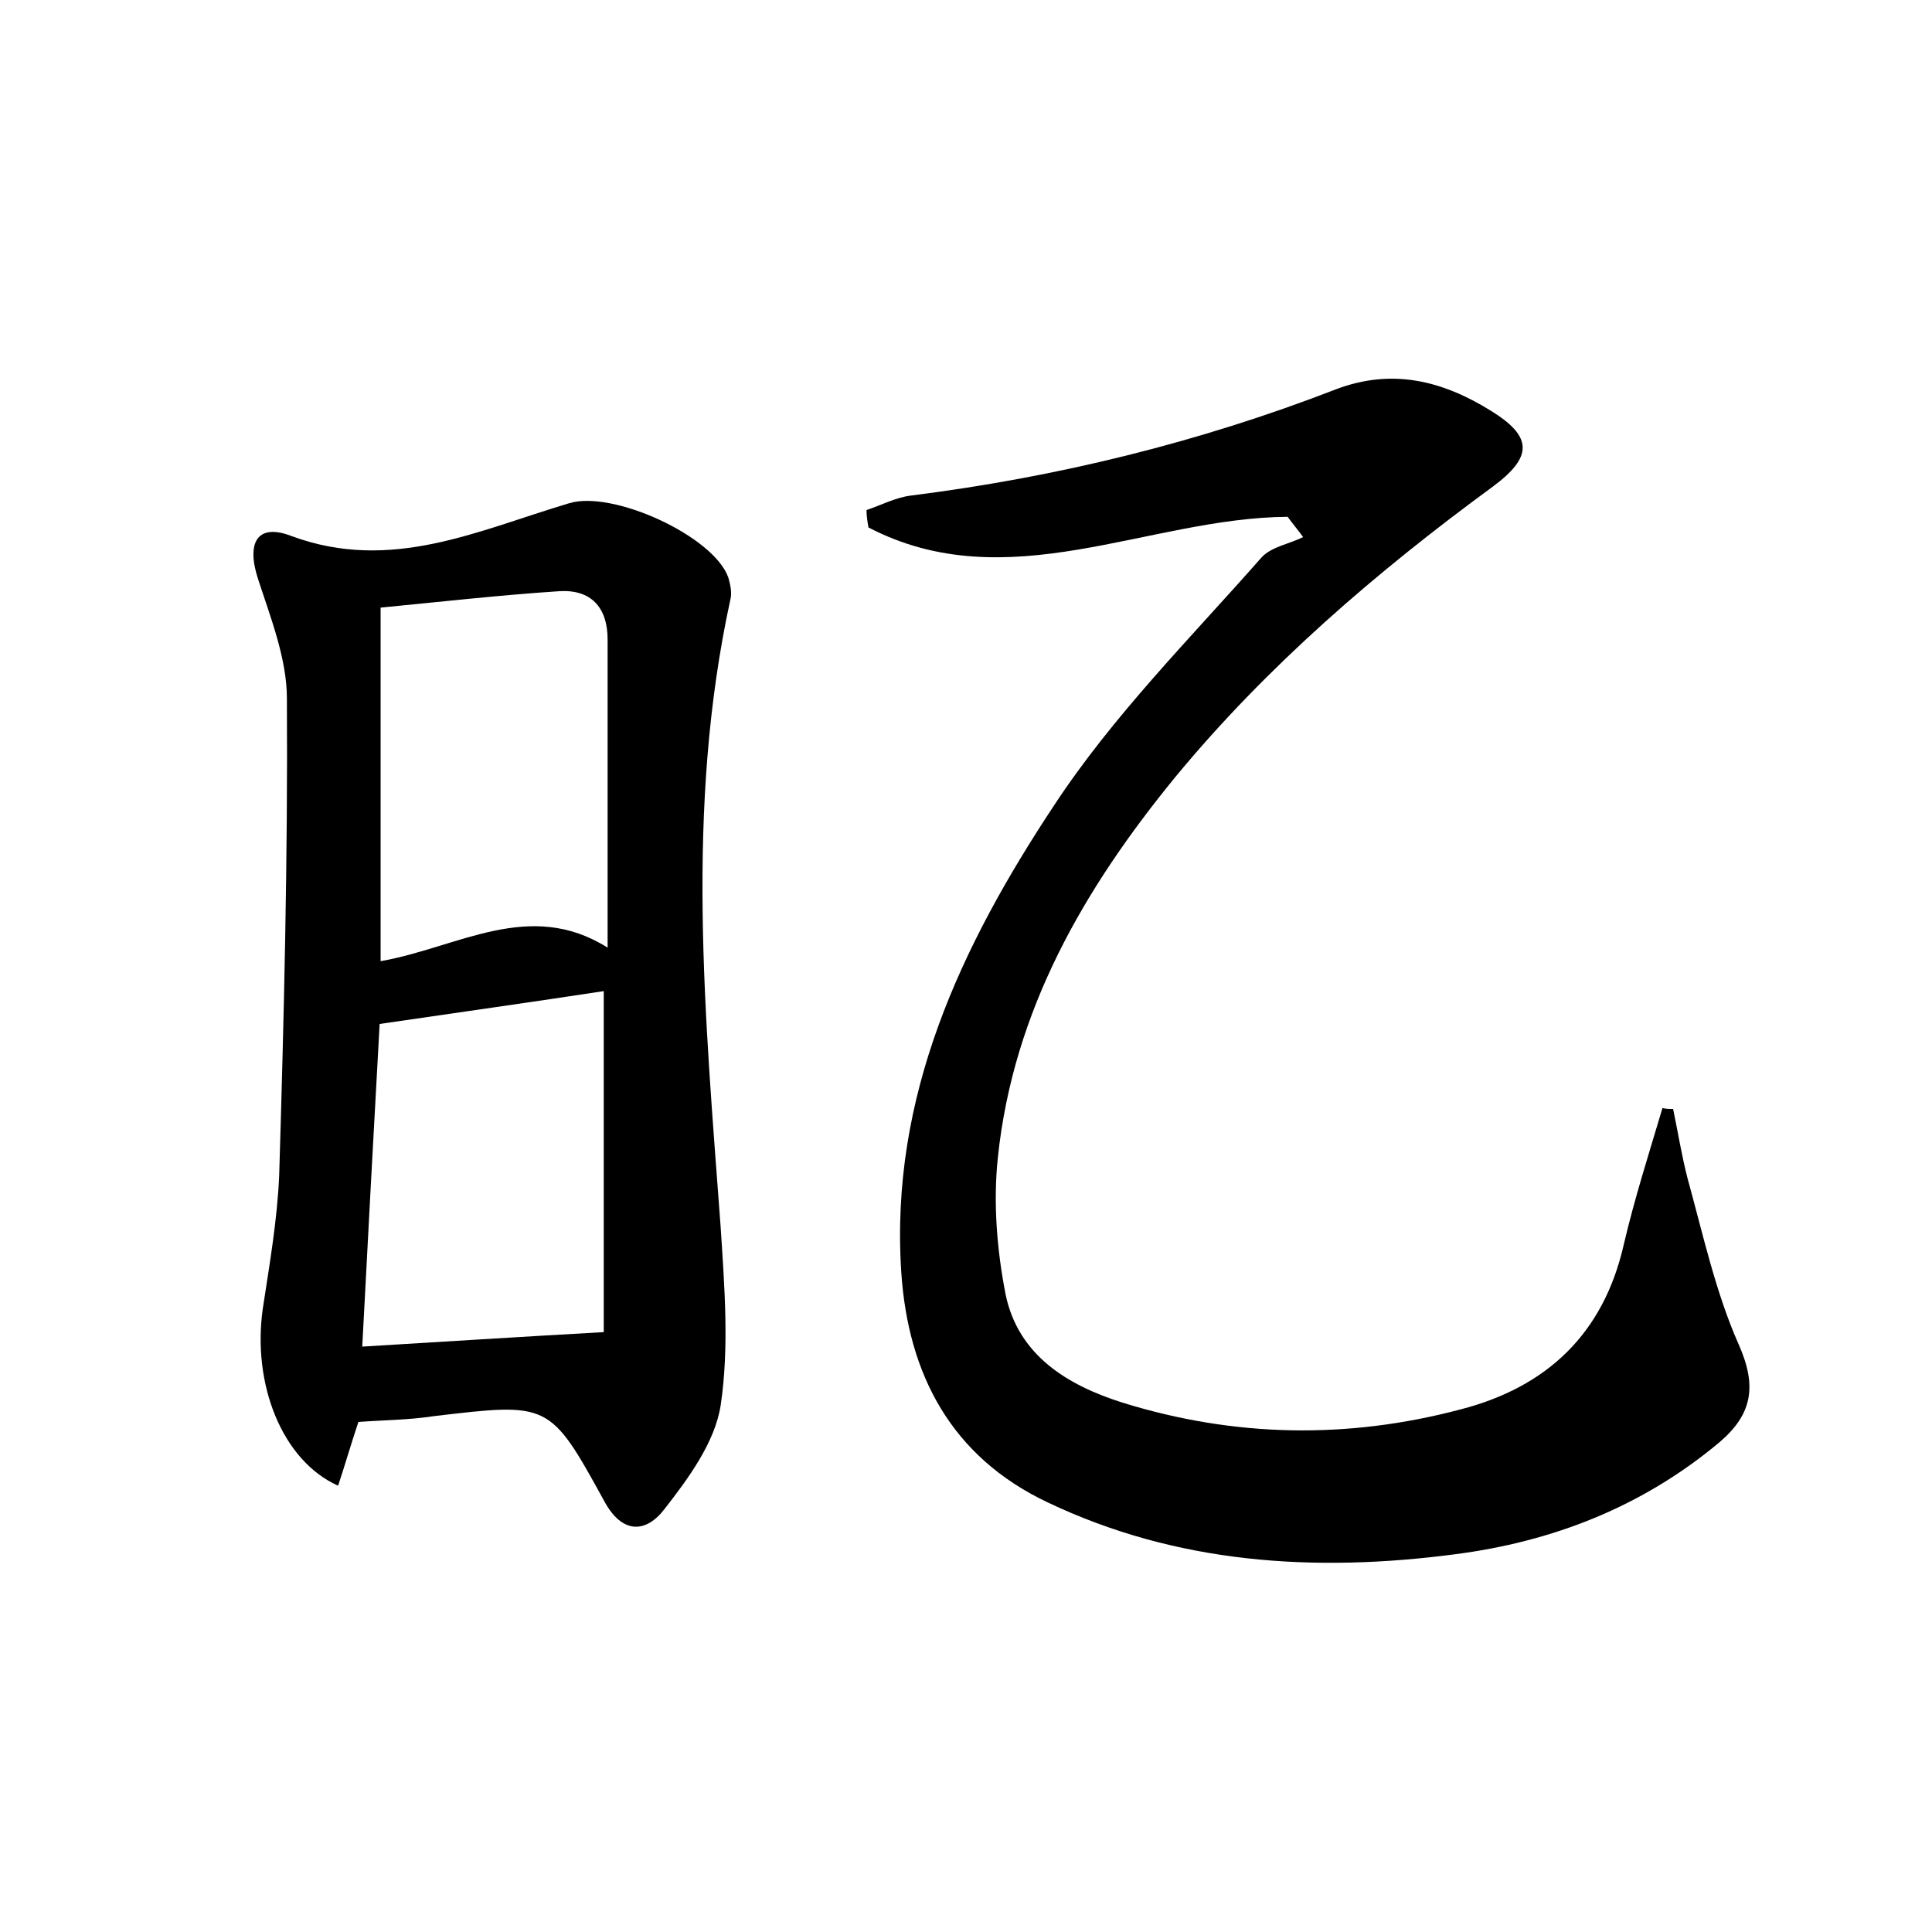 <?xml version="1.0" encoding="utf-8"?>
<!-- Generator: Adobe Illustrator 22.0.0, SVG Export Plug-In . SVG Version: 6.00 Build 0)  -->
<svg version="1.1" id="图层_1" xmlns="http://www.w3.org/2000/svg" xmlns:xlink="http://www.w3.org/1999/xlink" x="0px" y="0px"
	 viewBox="0 0 200 200" style="enable-background:new 0 0 200 200;" xml:space="preserve">
<style type="text/css">
	.st0{fill:#FFFFFF;}
</style>
<g>
	
	<path d="M173.2,114.8c0.5,2.4,0.9,4.9,1.5,7.2c1.6,5.8,2.9,11.8,5.3,17.2c1.9,4.3,1.4,7.2-2,10.1c-8,6.7-17.3,10.3-27.4,11.6
		c-14.5,1.9-28.8,1-42.2-5.4c-9.9-4.7-14.4-13.2-15.1-23.8c-1.2-18.2,6.2-33.8,15.8-48.3c6.1-9.3,14.1-17.3,21.5-25.7
		c1-1.1,2.9-1.4,4.3-2.1c-0.5-0.7-1.1-1.4-1.6-2.1c-14.5,0.1-29,8.6-43.4,1.1c-0.1-0.6-0.2-1.2-0.2-1.8c1.5-0.5,3-1.3,4.6-1.5
		c15.1-1.9,29.8-5.5,44-11c5.8-2.2,11-0.9,16,2.2c4.4,2.7,4.4,4.8,0.2,7.9c-12,8.8-23.3,18.5-32.8,30c-9.5,11.6-16.8,24.2-18.4,39.4
		c-0.5,4.7-0.1,9.6,0.8,14.2c1.3,6.3,6.4,9.4,12.1,11.2c11.6,3.6,23.3,3.8,35,0.7c8.9-2.3,14.8-7.8,16.9-17.1
		c1.1-4.7,2.6-9.4,4-14.1C172.4,114.8,172.8,114.8,173.2,114.8z"/>
	<path d="M37.1,147.2c-0.8,2.4-1.4,4.5-2.1,6.6c-5.8-2.6-8.9-10.5-7.8-18.3c0.7-4.6,1.5-9.2,1.7-13.8c0.5-16.5,0.9-32.9,0.8-49.4
		c0-4.1-1.7-8.4-3-12.4c-1.2-3.7-0.1-5.8,3.5-4.4c10.3,3.8,19.3-0.6,28.7-3.4c4.5-1.4,15,3.4,16.5,7.7c0.2,0.7,0.4,1.6,0.2,2.3
		c-4.7,21.6-2.6,43.2-1,64.9c0.4,6.2,0.9,12.5,0,18.5c-0.6,3.8-3.3,7.5-5.8,10.7c-1.9,2.5-4.4,2.7-6.3-0.9
		c-5.6-10.2-5.7-10.1-17.6-8.7C42.3,147,39.8,147,37.1,147.2z M37.5,139.4c8.3-0.5,16.1-1,25-1.5c0-11.1,0-23.3,0-35.3
		c-7.2,1.1-15,2.2-23.2,3.4C38.7,116.8,38.1,127.9,37.5,139.4z M62.9,98.1c0-11.2,0-21.6,0-31.9c0-3.4-1.8-5.2-5-5
		c-6.1,0.4-12.3,1.1-18.5,1.7c0,12.6,0,24.4,0,36.6C47.4,98.1,54.8,93,62.9,98.1z"/>
	
	
</g>
</svg>
